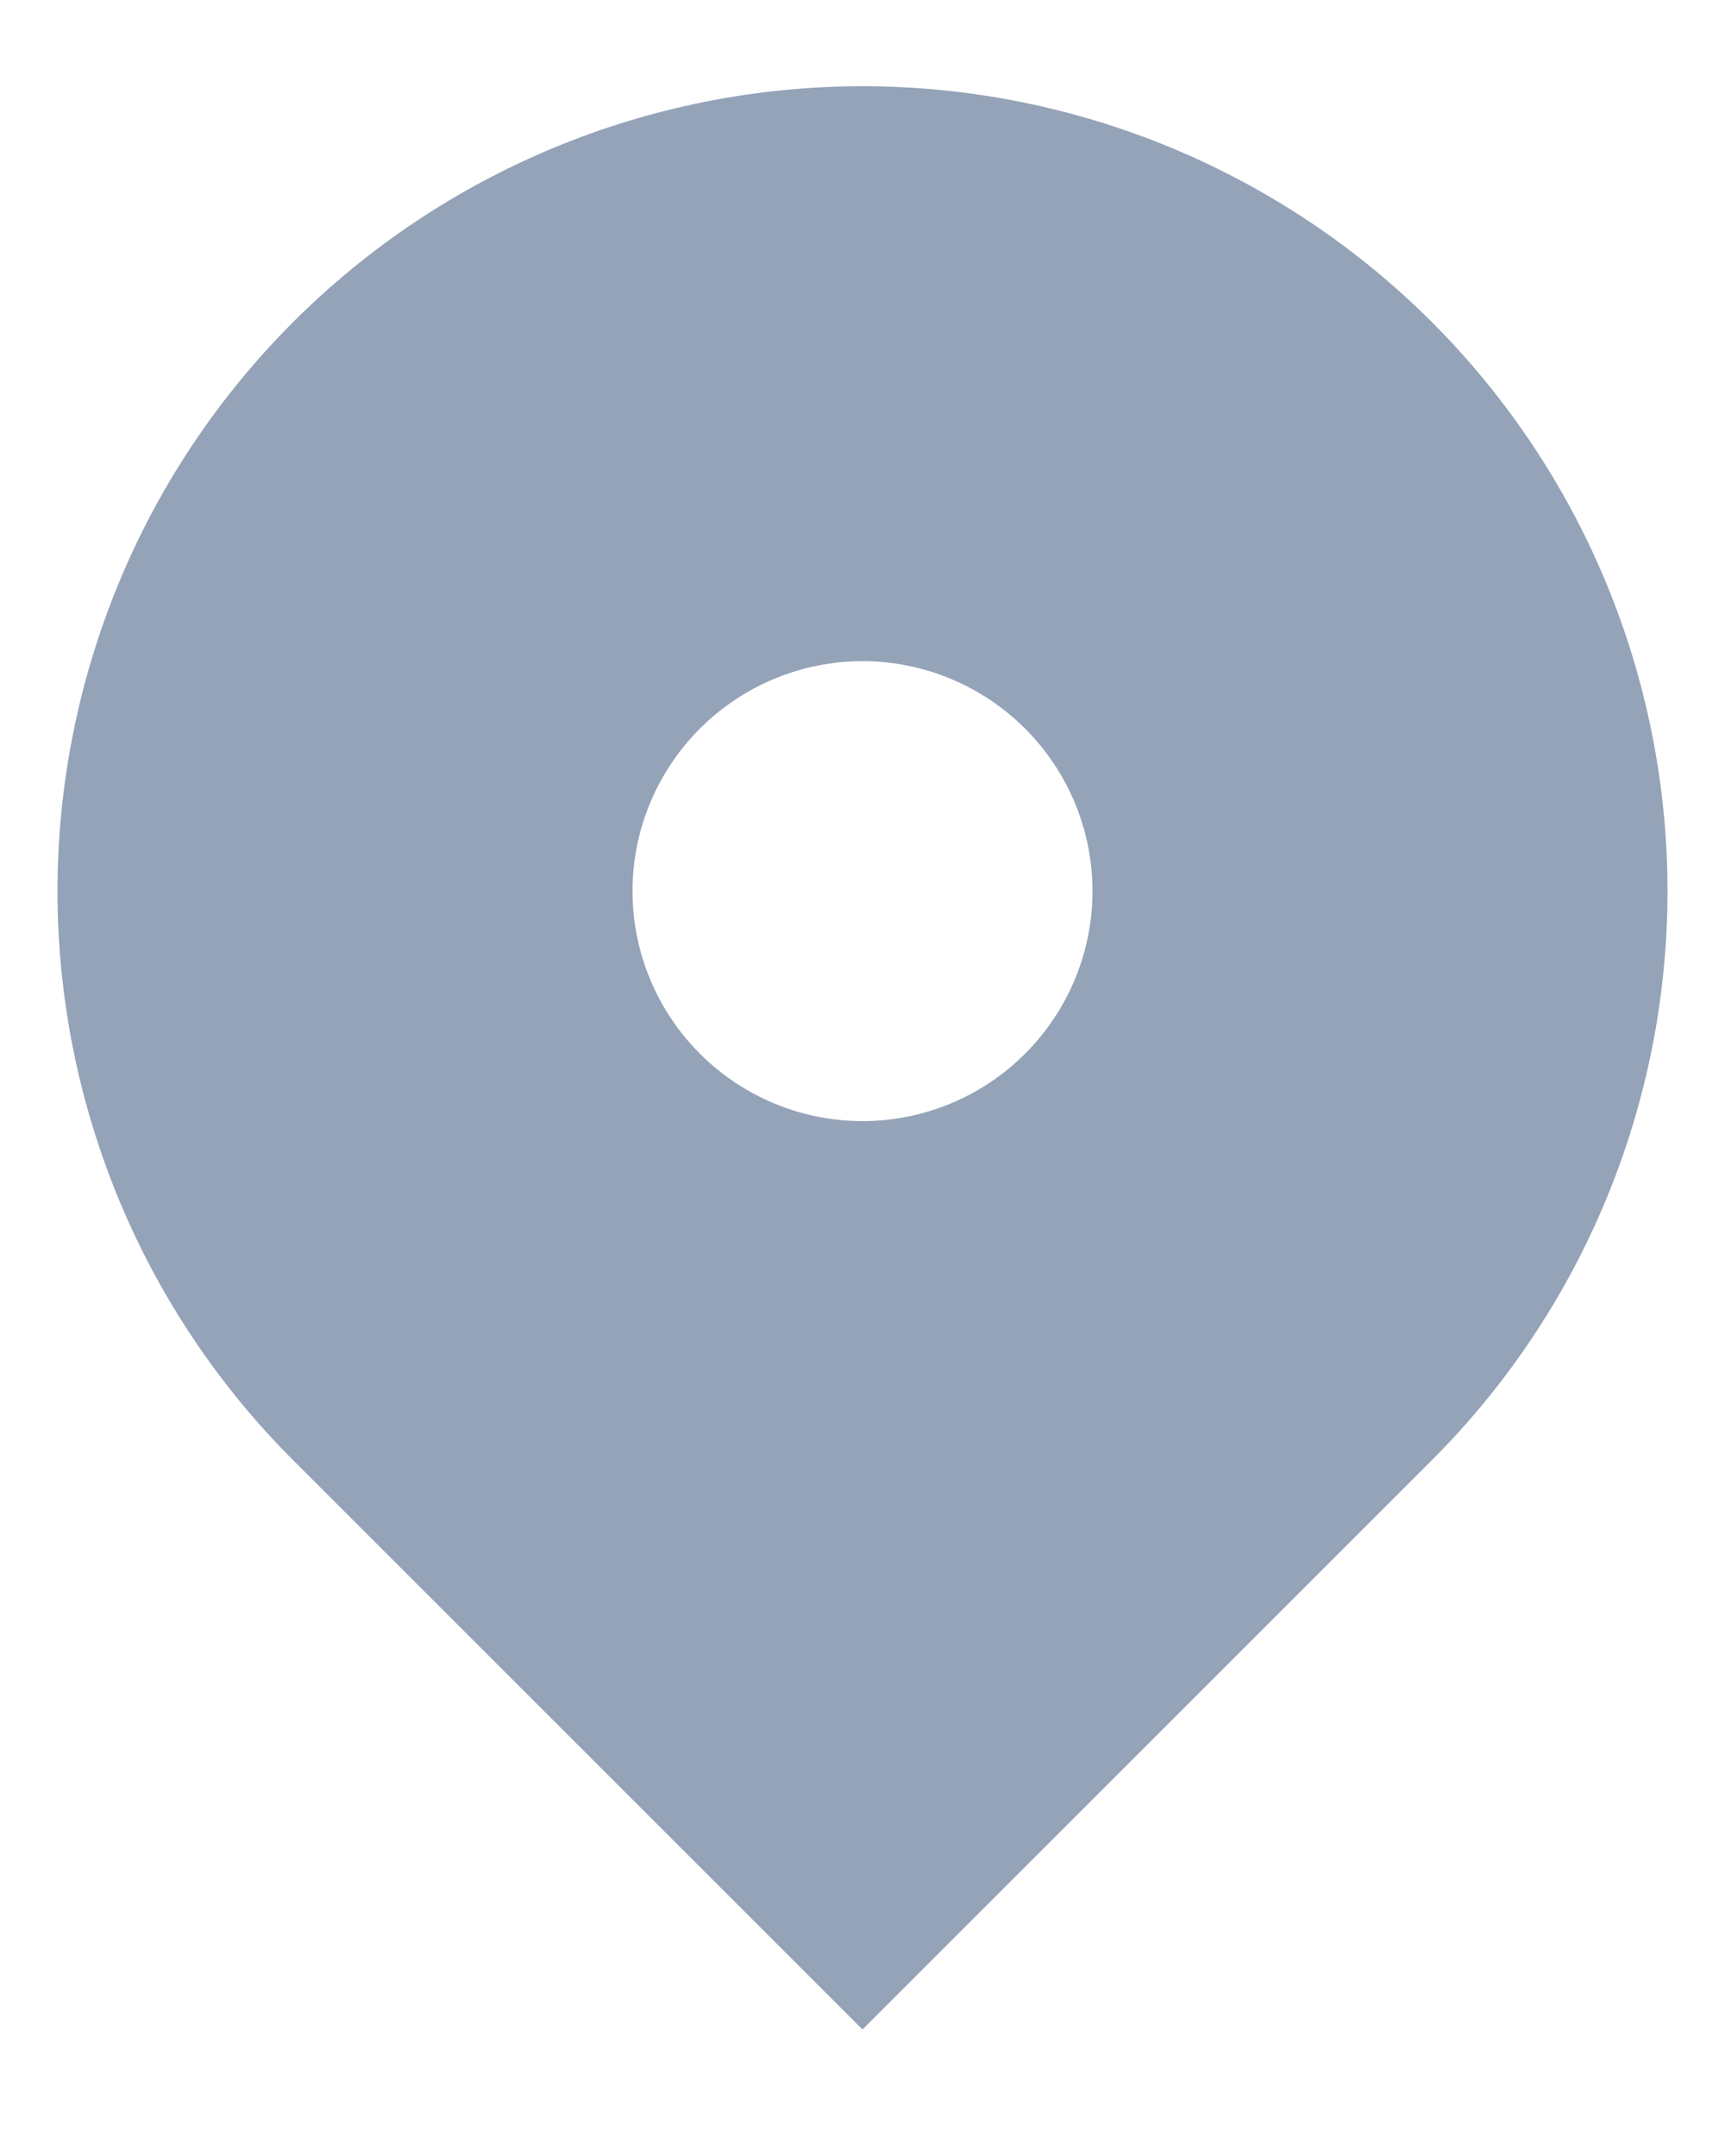 <svg width="12" height="15" viewBox="0 0 12 15" fill="none" xmlns="http://www.w3.org/2000/svg">
<path fill-rule="evenodd" clip-rule="evenodd" d="M2.04 2.24C3.09 1.19 4.515 0.6 6 0.6C7.485 0.6 8.91 1.19 9.96 2.24C11.01 3.29 11.6 4.715 11.6 6.2C11.6 7.685 11.01 9.11 9.96 10.16L6 14.12L2.04 10.16C1.52 9.64 1.107 9.023 0.826 8.343C0.545 7.664 0.4 6.935 0.4 6.2C0.4 5.465 0.545 4.736 0.826 4.057C1.107 3.377 1.52 2.76 2.04 2.24ZM6 7.8C6.424 7.8 6.831 7.631 7.131 7.331C7.431 7.031 7.6 6.624 7.6 6.2C7.6 5.776 7.431 5.369 7.131 5.069C6.831 4.769 6.424 4.6 6 4.6C5.576 4.6 5.169 4.769 4.869 5.069C4.569 5.369 4.4 5.776 4.4 6.2C4.4 6.624 4.569 7.031 4.869 7.331C5.169 7.631 5.576 7.8 6 7.8Z" fill="#94A3B8"/>
</svg>
